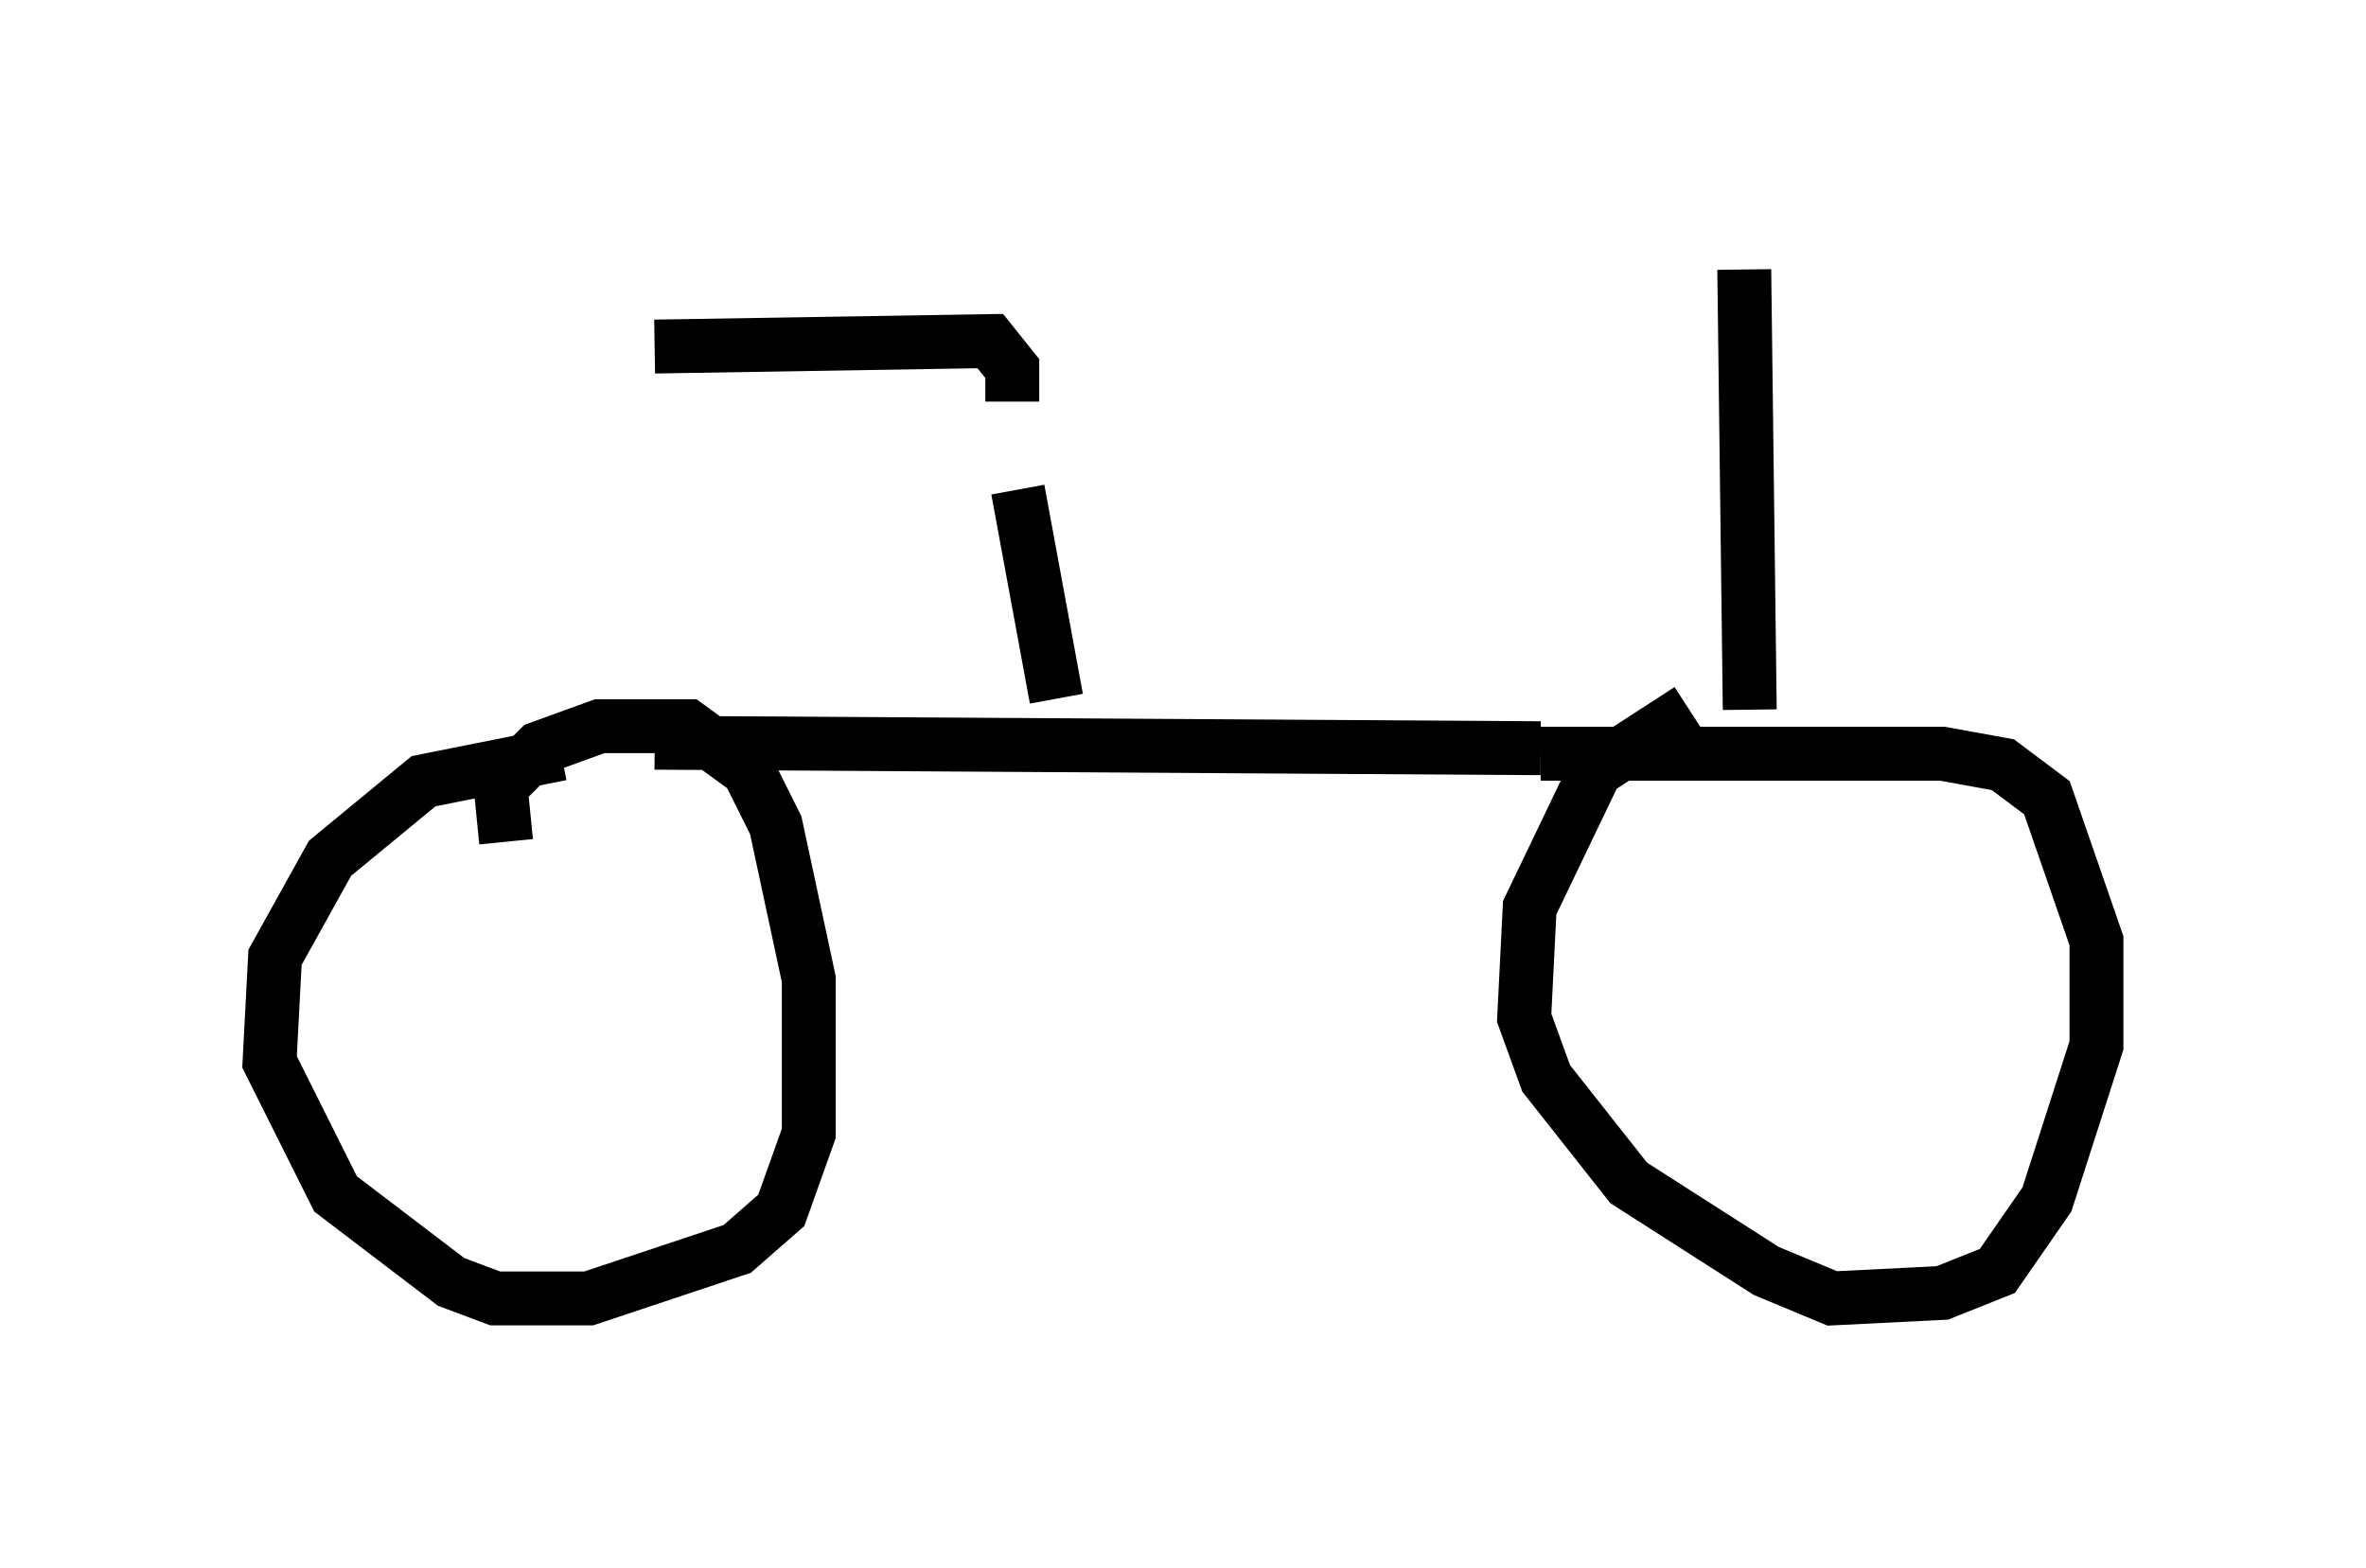 <?xml version="1.0" encoding="utf-8" ?>
<svg baseProfile="full" height="29.09" version="1.1" width="43.892" xmlns="http://www.w3.org/2000/svg" xmlns:ev="http://www.w3.org/2001/xml-events" xmlns:xlink="http://www.w3.org/1999/xlink"><defs /><rect fill="white" height="29.09" width="43.892" x="0" y="0" /><path d="M10.41, 16.025 m-1.021, -0.408 l-0.102, -1.021 0.715, -0.715 l1.123, -0.408 1.633, 0.0 l1.123, 0.817 0.51, 1.021 l0.613, 2.858 0.0, 2.858 l-0.51, 1.429 -0.817, 0.715 l-2.756, 0.919 -1.735, 0.0 l-0.817, -0.306 -2.144, -1.633 l-1.225, -2.45 0.102, -1.94 l1.021, -1.838 1.735, -1.429 l2.552, -0.51 m1.735, -0.204 l16.436, 0.102 m0.0, 0.102 l7.452, 0.0 1.123, 0.204 l0.817, 0.613 0.919, 2.654 l0.0, 1.94 -0.919, 2.858 l-0.919, 1.327 -1.021, 0.408 l-2.042, 0.102 -1.225, -0.51 l-2.552, -1.633 -1.531, -1.94 l-0.408, -1.123 0.102, -2.042 l1.225, -2.552 1.735, -1.123 m1.123, 0.0 l-0.102, -8.167 m-12.761, 7.963 l-0.715, -3.879 m-6.738, -2.654 l6.227, -0.102 0.408, 0.51 l0.0, 0.613 " fill="none" stroke="black" stroke-width="1" /></svg>